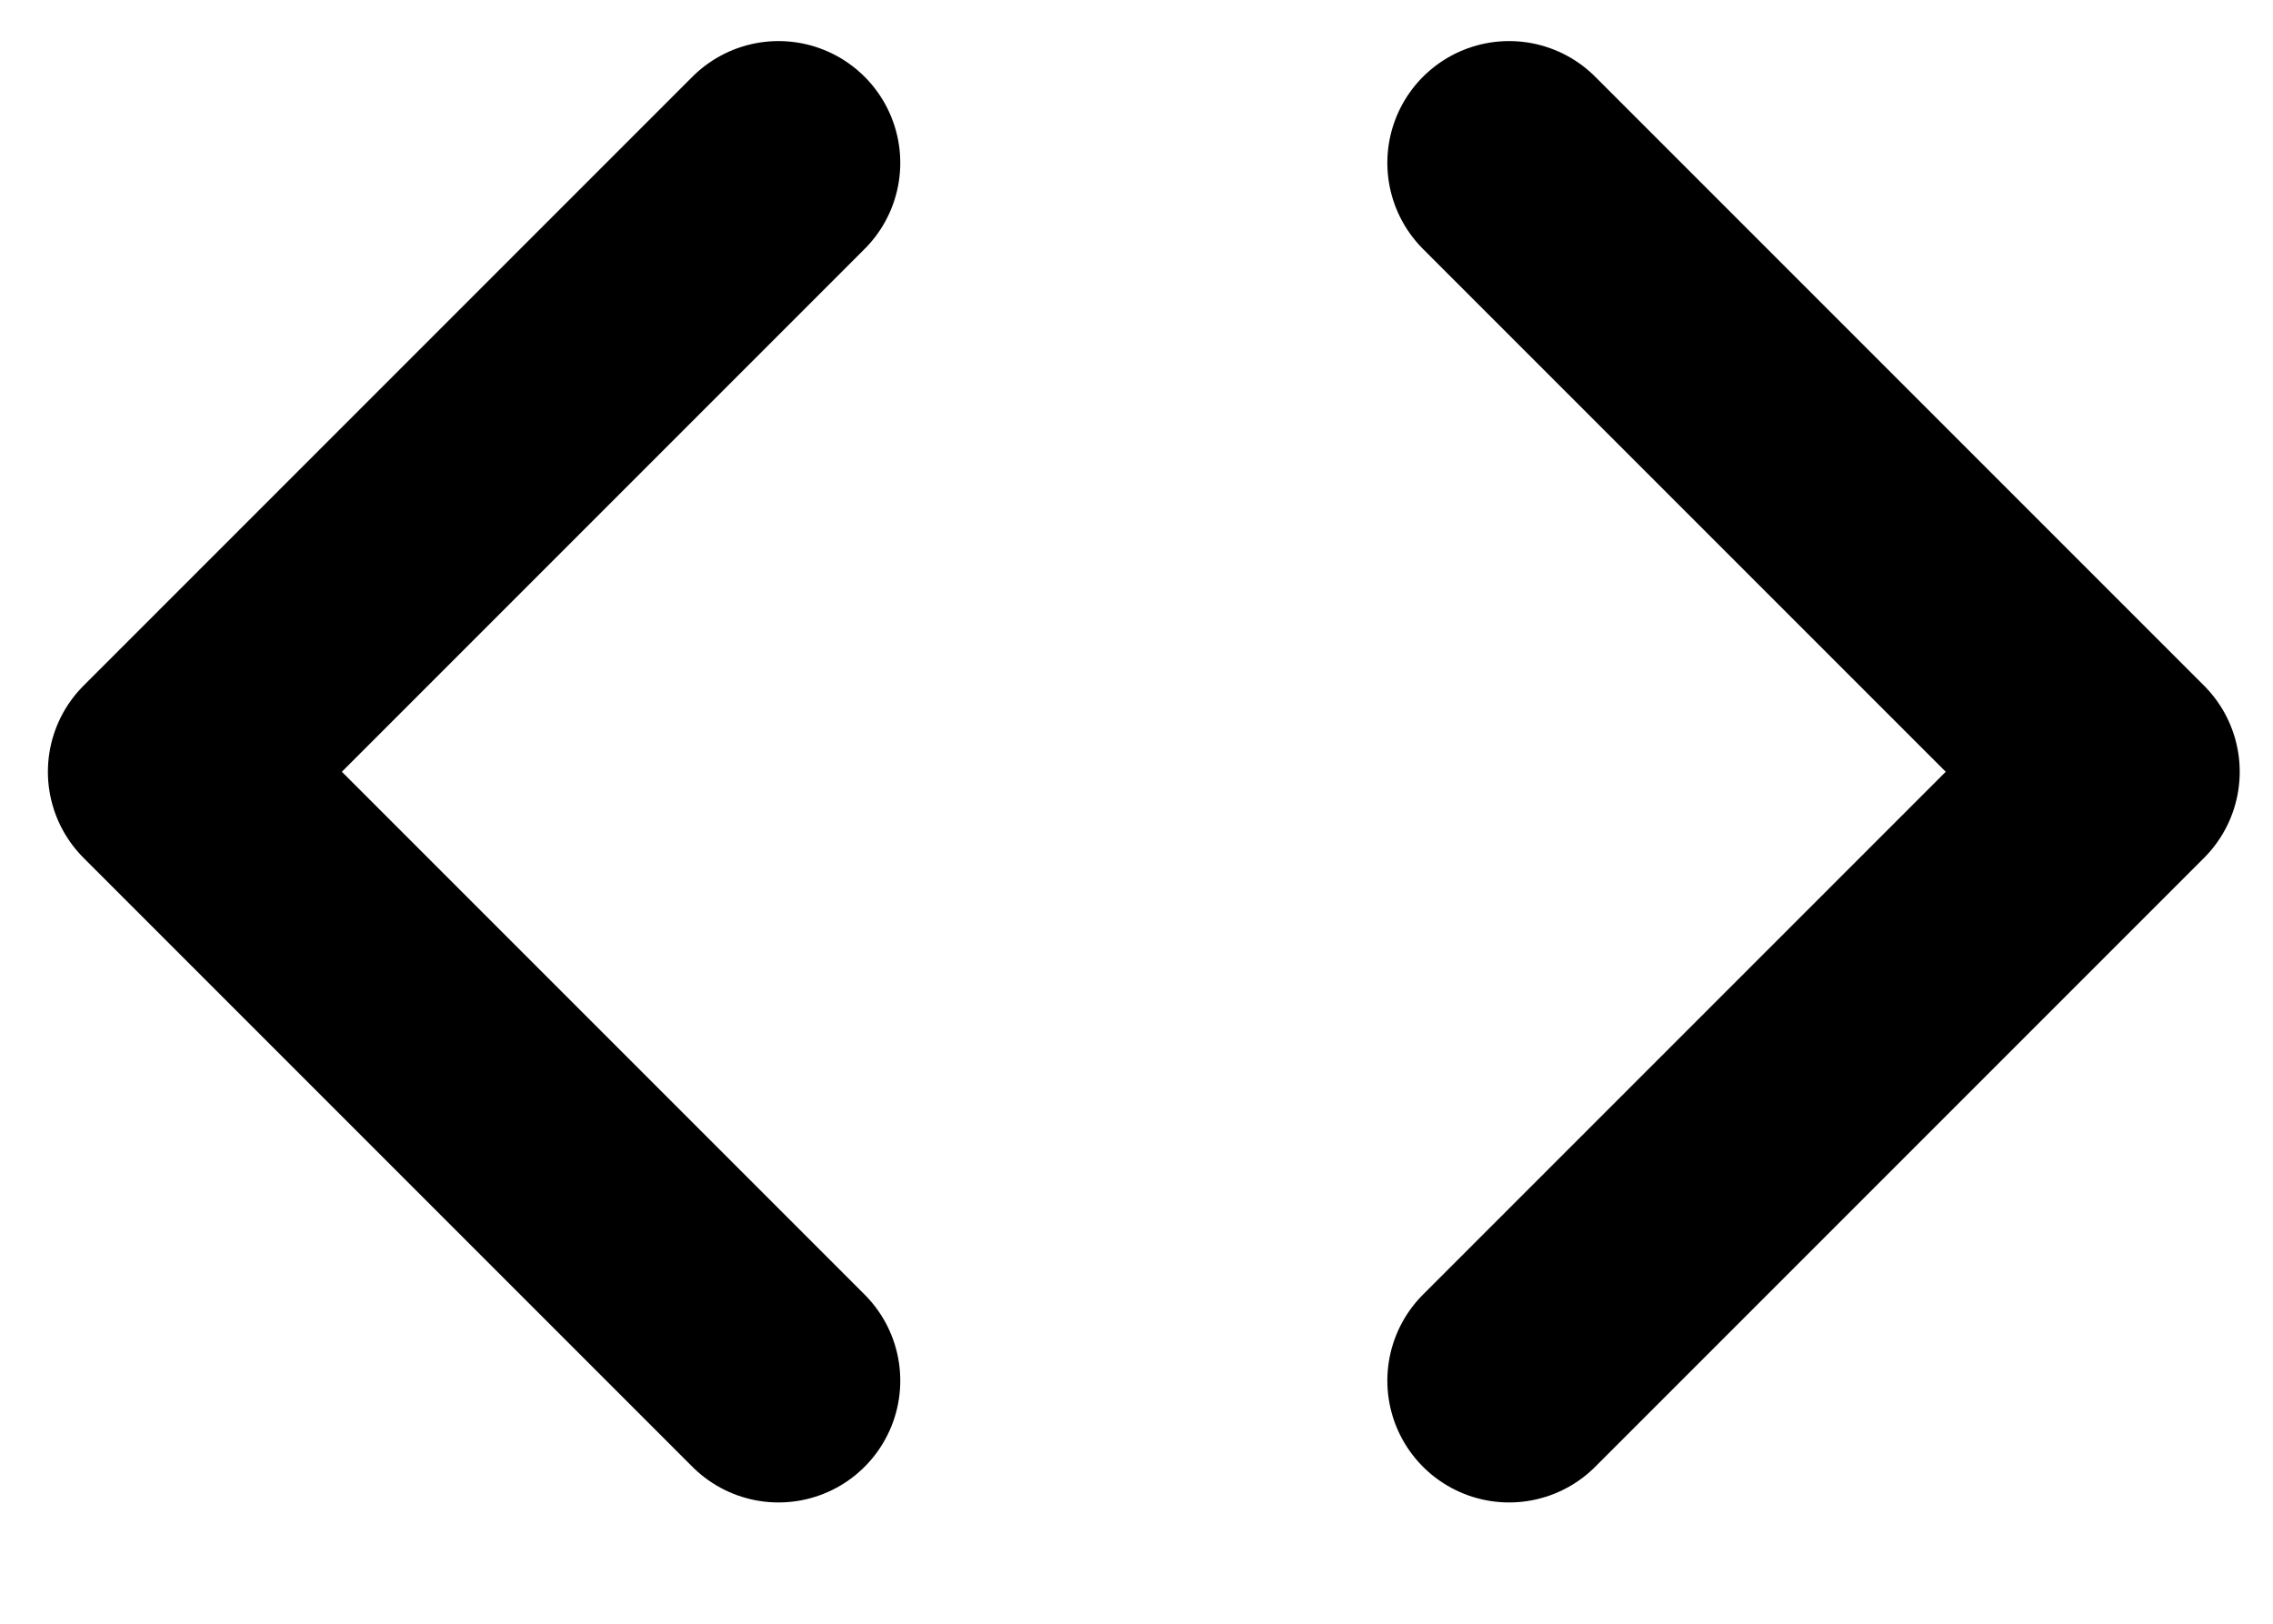 <?xml version="1.0" encoding="UTF-8"?>
<svg width="14px" height="10px" viewBox="0 0 14 10" version="1.1" xmlns="http://www.w3.org/2000/svg" xmlns:xlink="http://www.w3.org/1999/xlink">
    <!-- Generator: Sketch 62 (91390) - https://sketch.com -->
    <title>file-code</title>
    <desc>Created with Sketch.</desc>
    <g id="Page-1" stroke="none" stroke-width="1" fill="none" fill-rule="evenodd" stroke-linecap="round" stroke-linejoin="round">
        <g id="Artboard" transform="translate(-309, -756)" stroke="#000000" stroke-width="1.5">
            <g id="file-code" transform="translate(310, 757)">
                <polyline id="Path" points="8.295 0.003 12.045 3.753 8.295 7.503"></polyline>
                <polyline id="Path" points="3.795 0.003 0.045 3.753 3.795 7.503"></polyline>
            </g>
        </g>
    </g>
</svg>